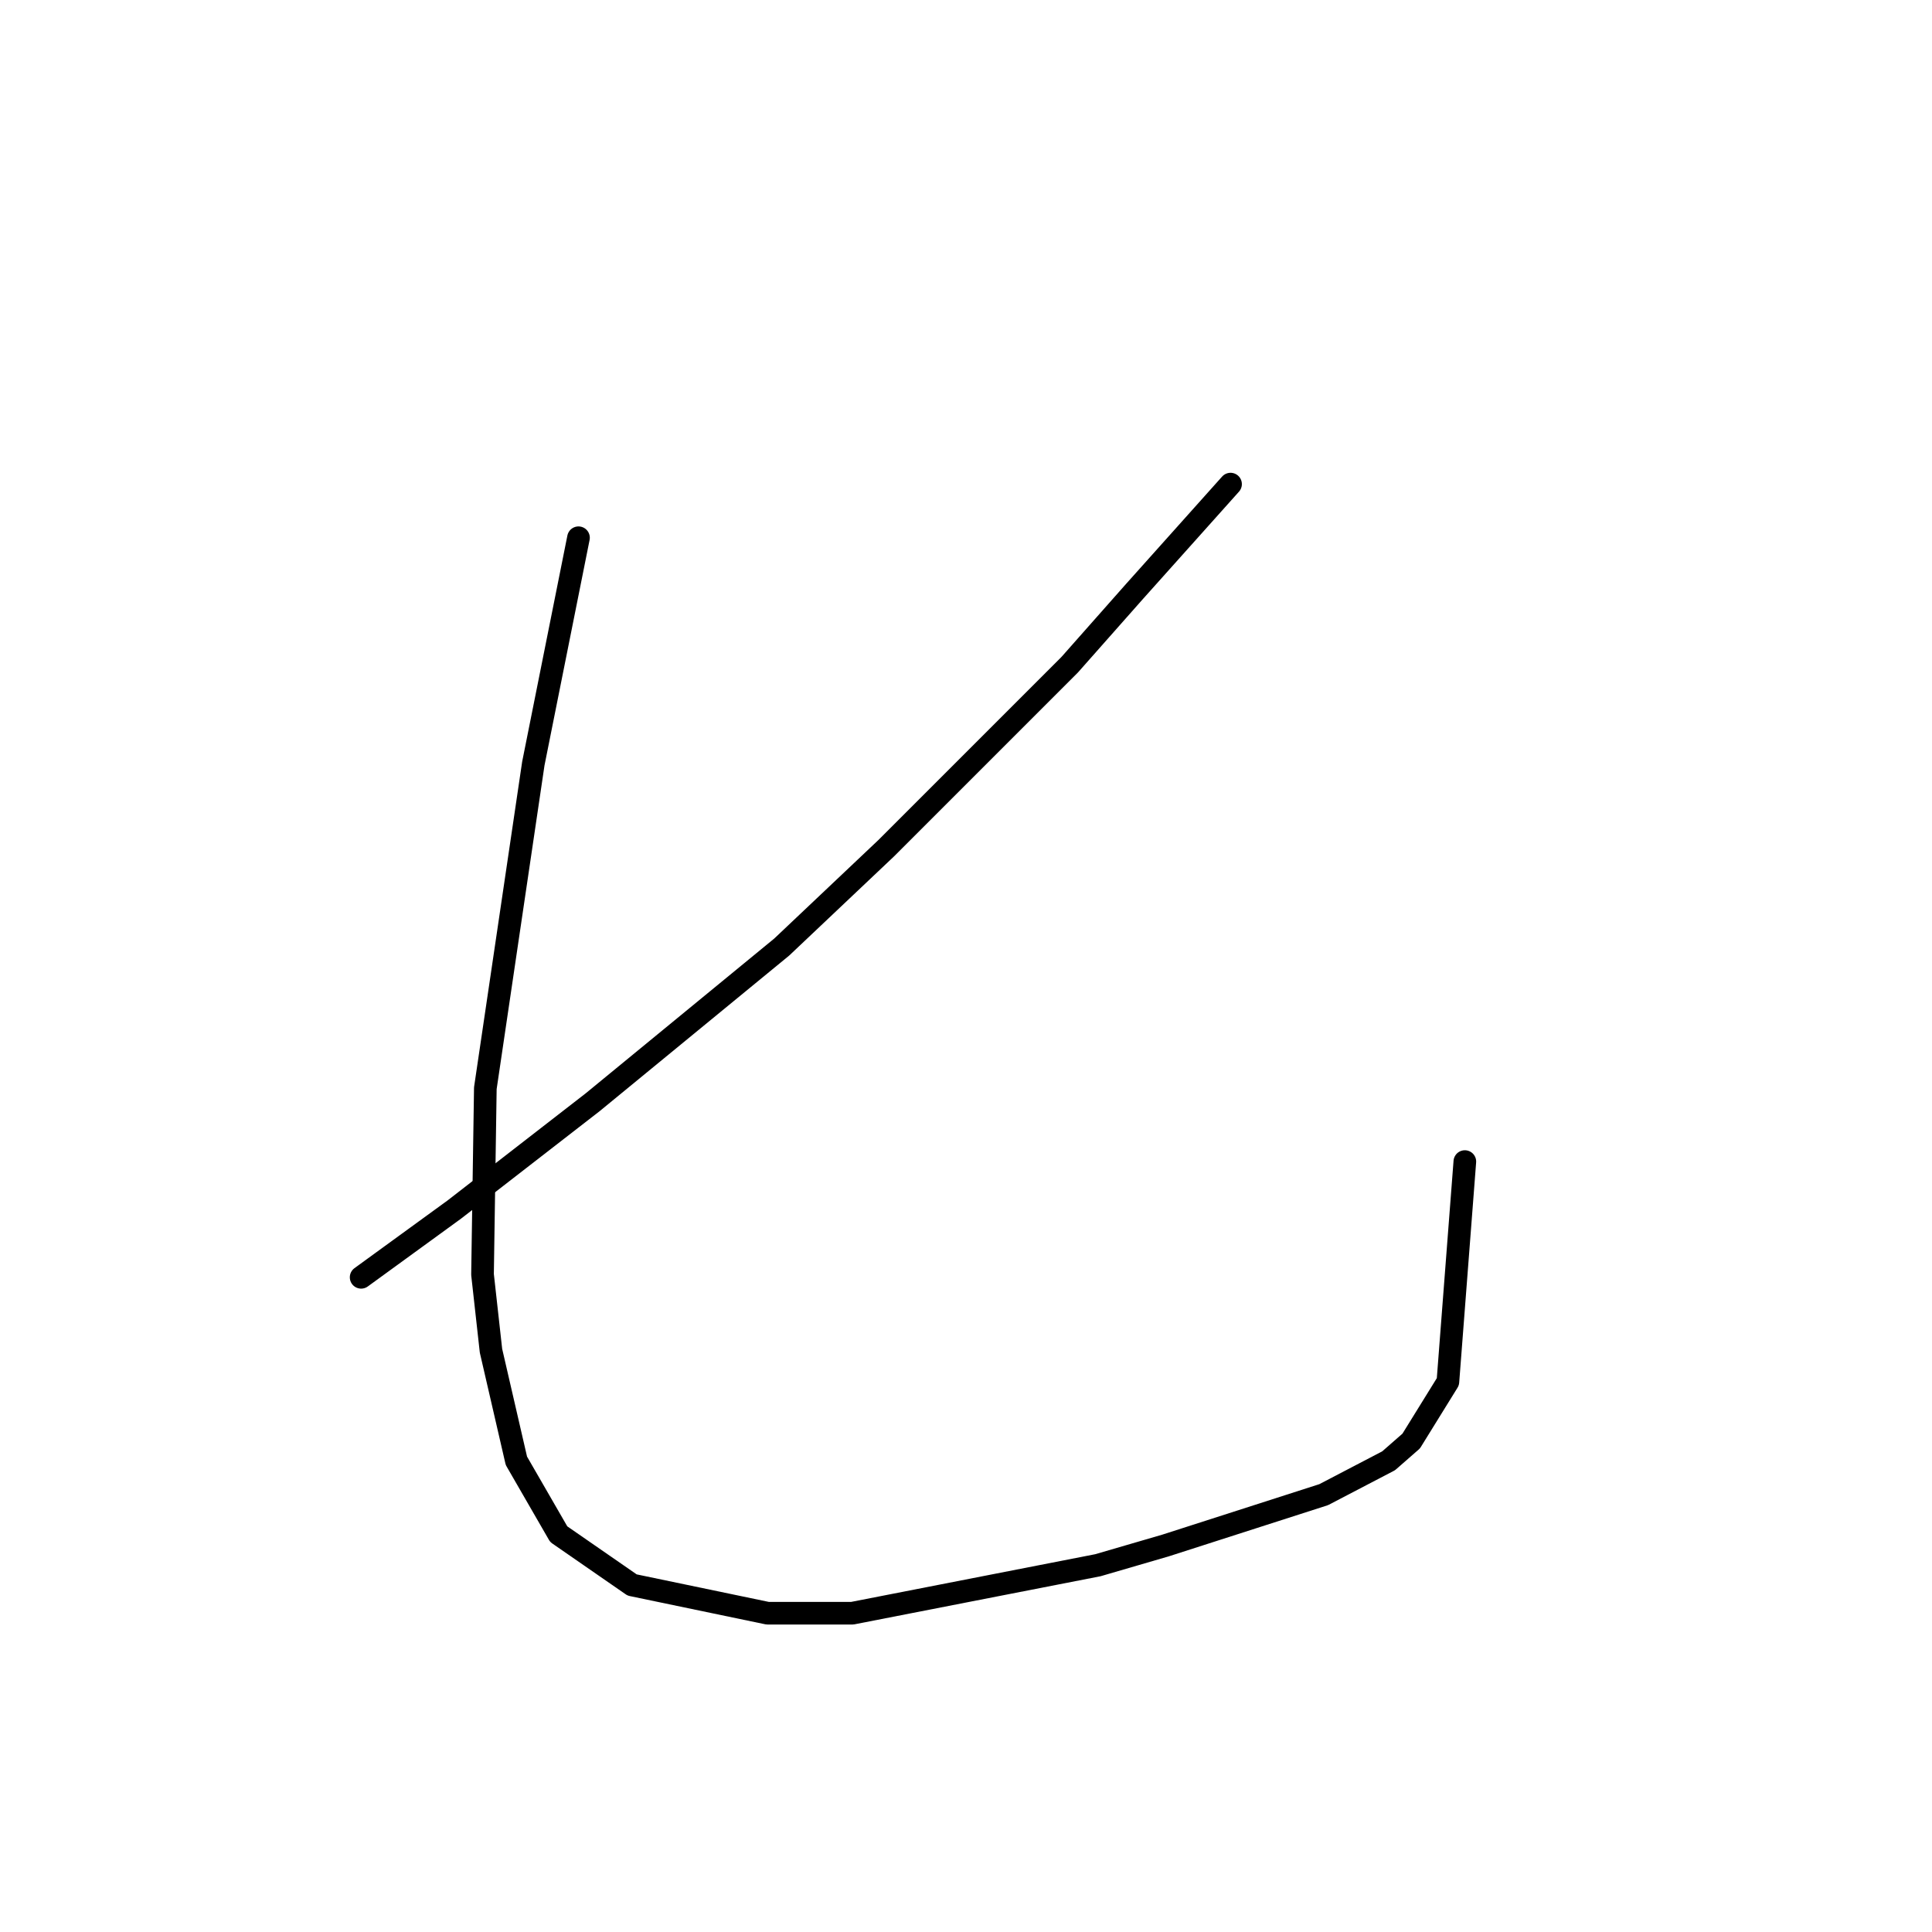 <?xml version="1.0" standalone="no"?>
    <svg width="256" height="256" xmlns="http://www.w3.org/2000/svg" version="1.1">
    <polyline stroke="black" stroke-width="3" stroke-linecap="round" fill="transparent" stroke-linejoin="round" points="163.054 64.147 156.696 71.254 150.337 78.36 141.734 88.085 117.422 112.397 103.583 125.488 78.523 146.06 60.196 160.273 47.853 169.25 47.853 169.25 " />
        <polyline stroke="black" stroke-width="3" stroke-linecap="round" fill="transparent" stroke-linejoin="round" points="76.653 71.254 73.661 86.215 70.669 101.176 64.31 144.19 63.936 168.876 65.058 178.975 68.424 193.562 74.035 203.287 83.76 210.019 101.713 213.759 112.934 213.759 145.475 207.401 154.451 204.783 175.397 198.05 184 193.562 186.992 190.944 191.854 183.089 194.099 153.915 194.099 153.915 " />
        </svg>